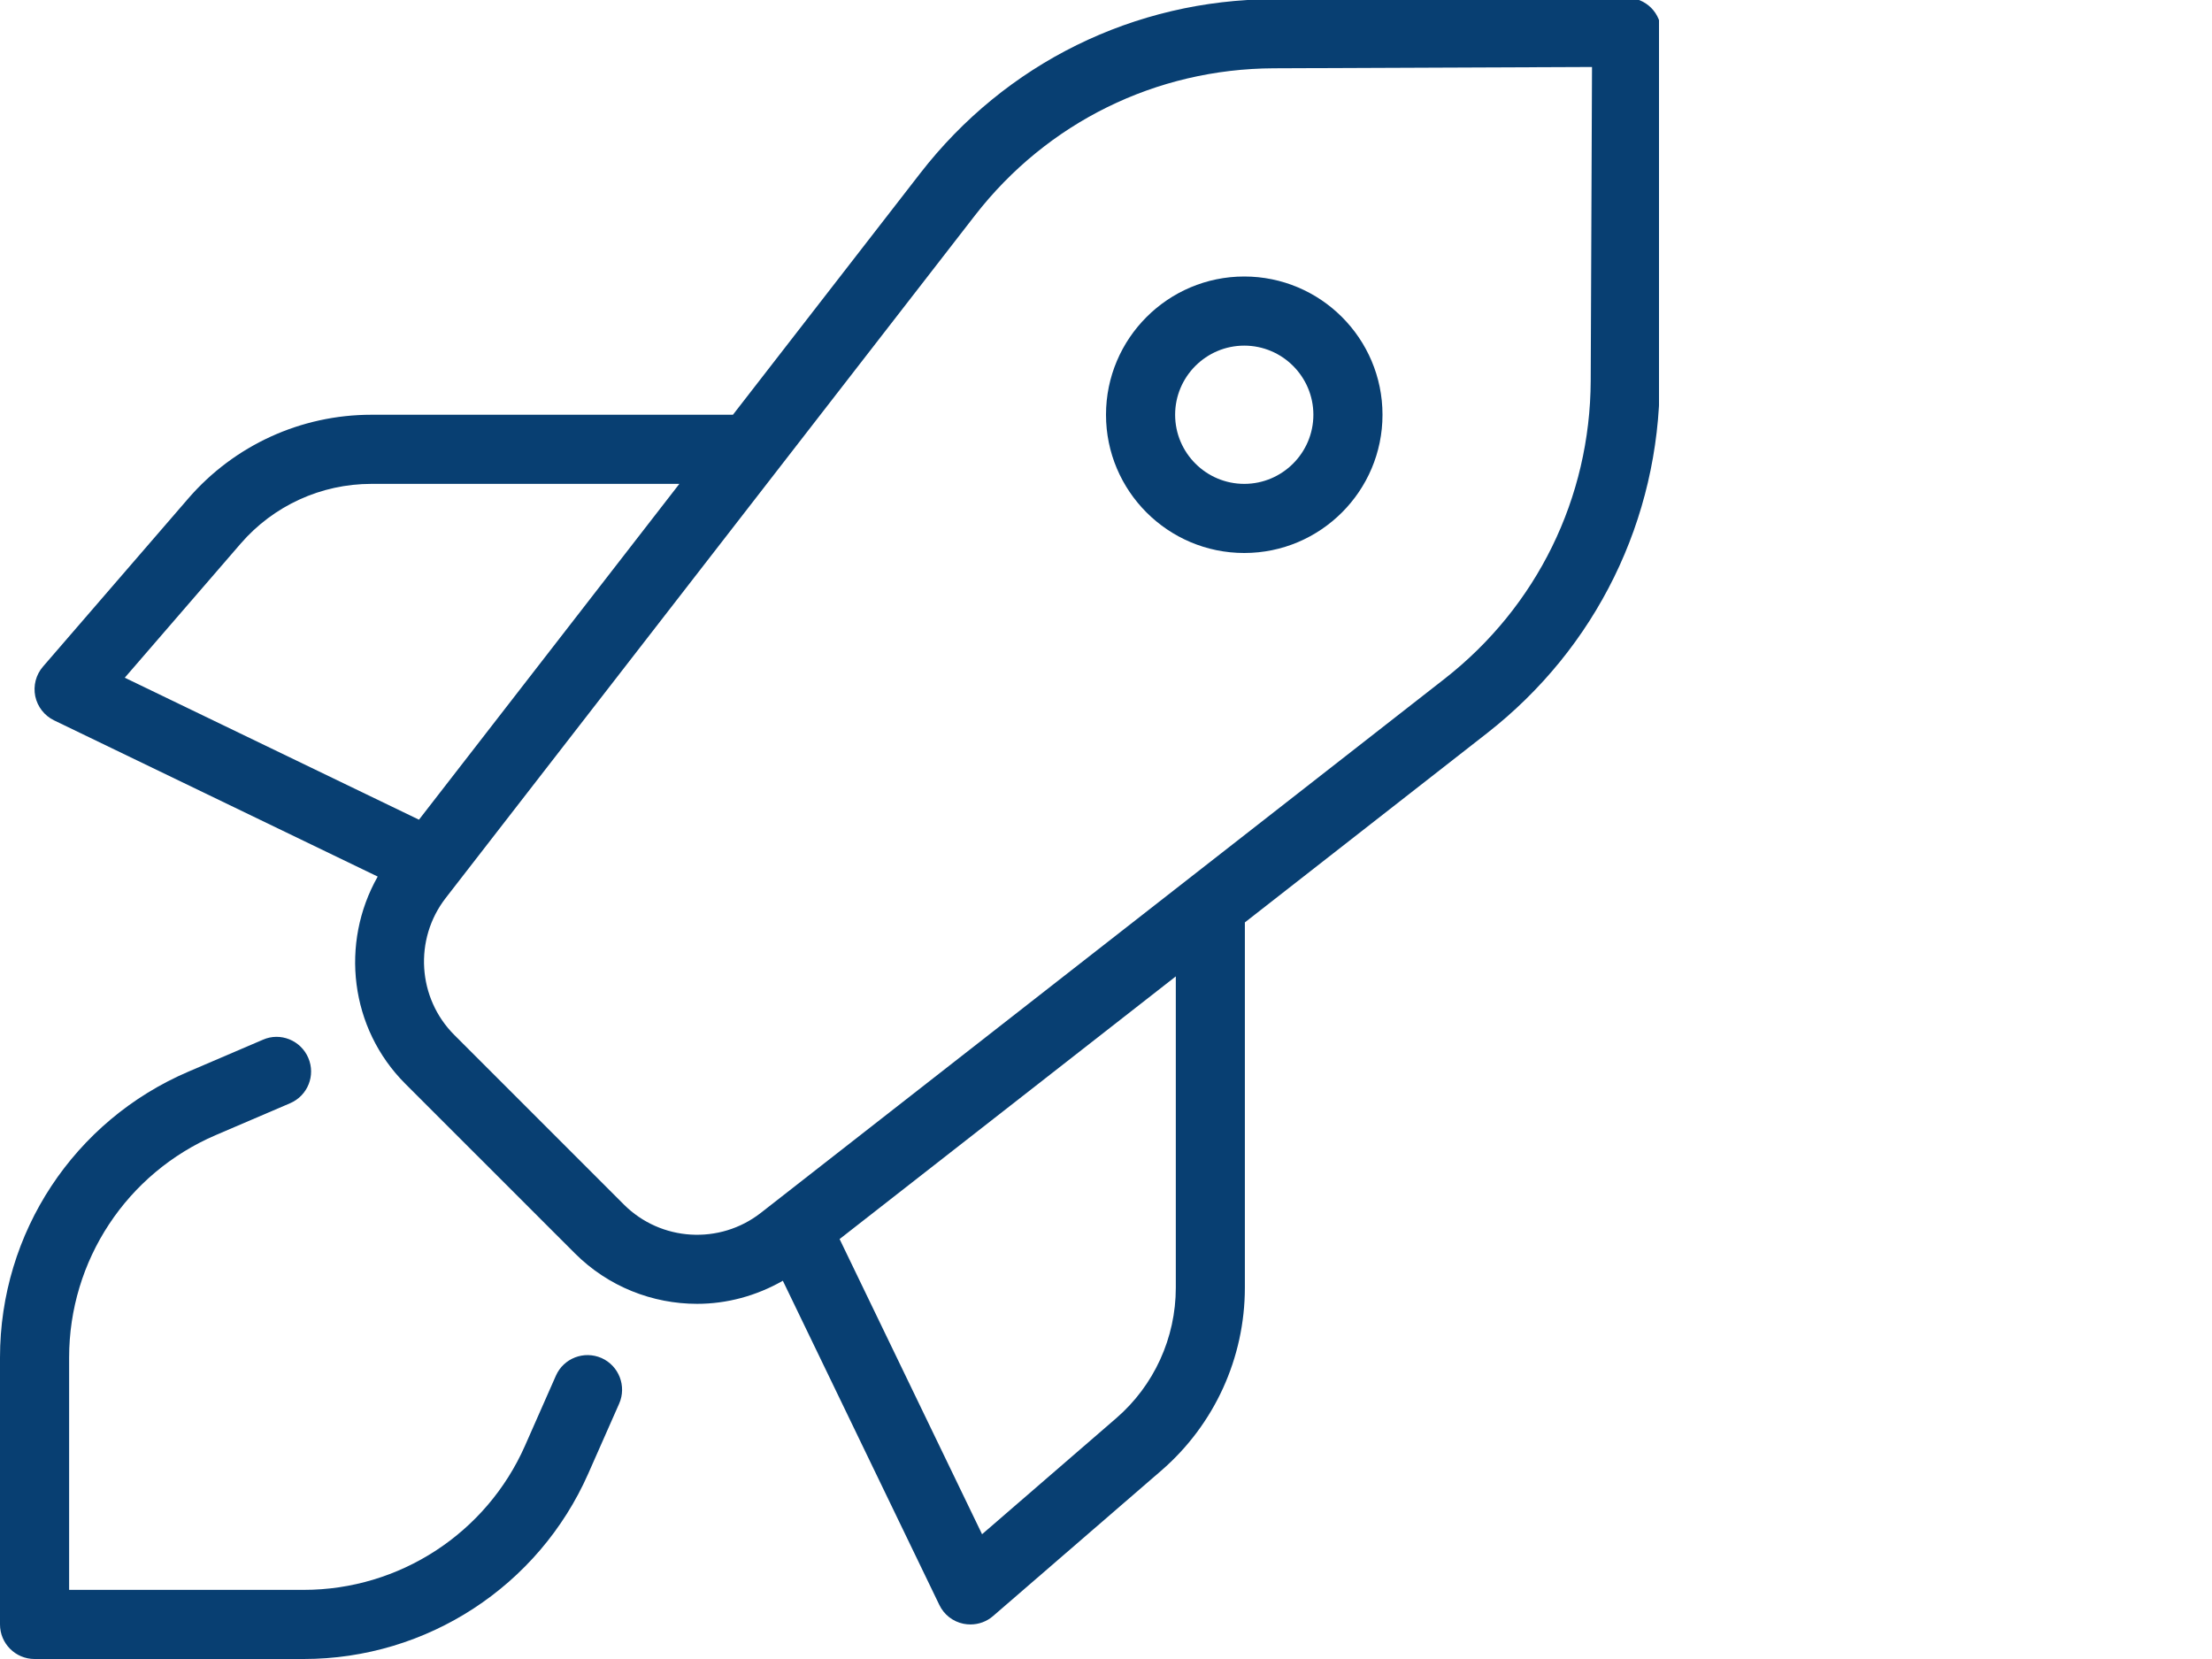 <svg xmlns="http://www.w3.org/2000/svg" xmlns:xlink="http://www.w3.org/1999/xlink" width="1024" zoomAndPan="magnify" viewBox="0 0 768 576" height="768" preserveAspectRatio="xMidYMid meet" version="1.0"><defs><clipPath id="abc266d677"><path d="M 11 0 L 576 0 L 576 564 L 11 564 Z M 11 0 " clip-rule="nonzero"/></clipPath></defs><g clip-path="url(#abc266d677)"><path fill="#083f72" d="M 564.793 -0.793 C 564.793 -0.793 564.77 -0.793 564.742 -0.793 L 442.152 -0.289 C 393.816 -0.098 349.129 21.938 319.512 60.145 L 254.473 144 L 128.93 144 C 104.496 144 81.359 154.586 65.375 173.062 L 14.93 231.434 C 12.48 234.266 11.496 238.055 12.238 241.727 C 13.008 245.375 15.406 248.473 18.77 250.105 L 131.137 304.344 C 118.031 327.48 121.465 357.047 140.734 376.297 L 199.586 435.145 C 211.199 446.762 226.586 452.688 242.039 452.688 C 252.312 452.688 262.559 449.953 271.801 444.672 L 326.137 557.23 C 327.742 560.594 330.84 563.016 334.512 563.762 C 335.328 563.93 336.145 564 336.961 564 C 339.816 564 342.602 562.992 344.809 561.07 L 403.176 510.602 C 421.633 494.641 432.215 471.48 432.215 447.047 L 432.215 320.258 L 516.289 254.566 C 554.207 224.953 576.07 180.383 576.266 132.266 L 576.77 11.23 C 576.77 8.039 575.52 4.969 573.266 2.711 C 571.031 0.48 567.984 -0.793 564.793 -0.793 Z M 83.543 188.762 C 94.945 175.559 111.504 168 128.93 168 L 235.871 168 L 145.465 284.594 L 43.32 235.297 Z M 408.238 447.07 C 408.238 464.52 400.68 481.078 387.48 492.457 L 340.969 532.68 L 291.504 430.199 L 408.238 339 Z M 552.289 132.191 C 552.121 172.895 533.617 210.625 501.551 235.68 L 264.191 421.078 C 249.887 432.266 229.414 431.039 216.574 418.176 L 157.727 359.328 C 144.938 346.535 143.664 326.113 154.727 311.809 L 338.473 74.832 C 363.527 42.527 401.352 23.879 442.246 23.711 L 552.742 23.258 Z M 552.289 132.191 " fill-opacity="1" fill-rule="nonzero"/></g><path fill="#083f72" d="M 12 576 L 105.457 576 C 148.199 576 186.984 550.727 204.238 511.633 L 214.969 487.344 C 217.633 481.297 214.895 474.191 208.848 471.504 C 202.754 468.84 195.695 471.574 193.008 477.625 L 182.281 501.938 C 168.863 532.344 138.695 552 105.457 552 L 24 552 L 24 471.312 C 24 437.664 43.992 407.352 74.902 394.105 L 100.727 383.039 C 106.824 380.426 109.656 373.391 107.039 367.297 C 104.426 361.176 97.32 358.32 91.297 360.984 L 65.473 372.047 C 25.68 389.062 0 428.039 0 471.312 L 0 564 C 0 570.625 5.375 576 12 576 Z M 12 576 " fill-opacity="1" fill-rule="nonzero"/><path fill="#083f72" d="M 384 144 C 384 170.473 405.527 192 432 192 C 458.473 192 480 170.473 480 144 C 480 117.527 458.473 96 432 96 C 405.527 96 384 117.527 384 144 Z M 456 144 C 456 157.223 445.223 168 432 168 C 418.777 168 408 157.223 408 144 C 408 130.777 418.777 120 432 120 C 445.223 120 456 130.777 456 144 Z M 456 144 " fill-opacity="1" fill-rule="nonzero"/></svg>
